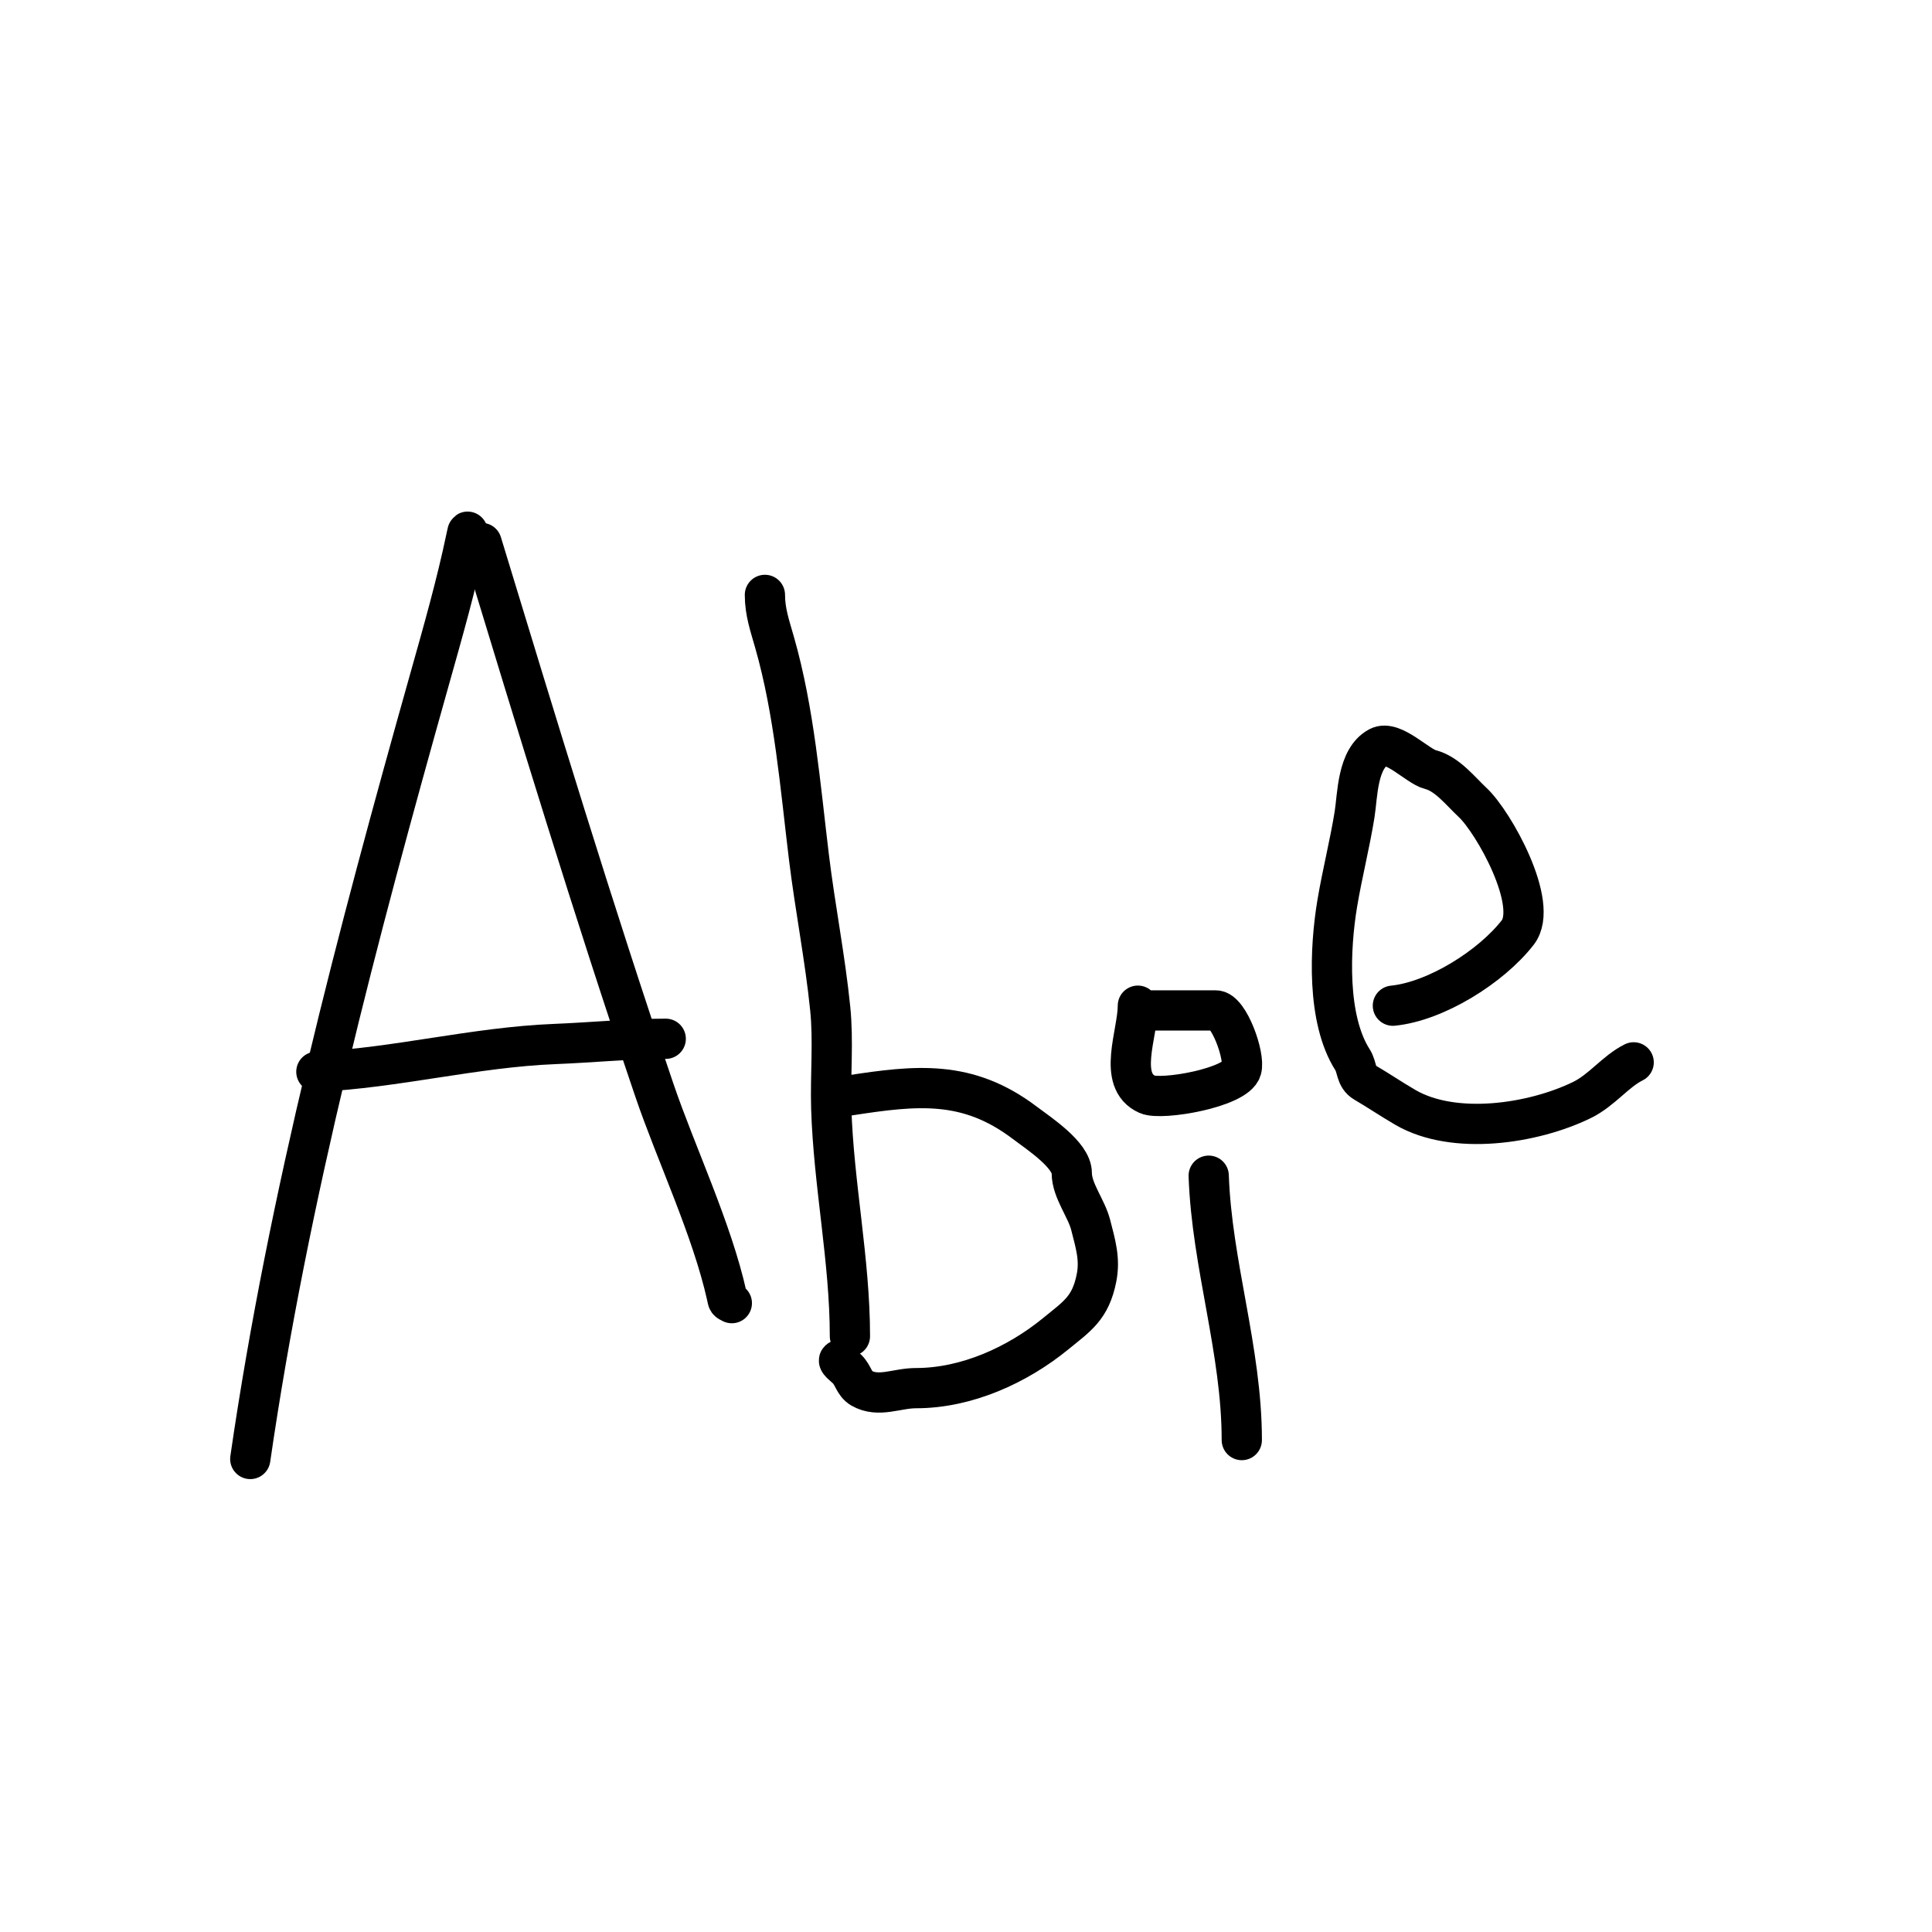 <svg width="24" height="24" viewBox="0 0 24 24" fill="none" xmlns="http://www.w3.org/2000/svg">
<path d="M3.109 18.124C3.582 14.861 4.442 11.615 5.334 8.446C5.5 7.856 5.669 7.267 5.794 6.667C5.818 6.55 5.807 6.623 5.807 6.686" stroke="black" stroke-width="0.5" stroke-linecap="round"/>
<path d="M5.983 6.745C6.675 9.017 7.366 11.296 8.13 13.546C8.396 14.327 8.845 15.271 9.029 16.1C9.044 16.167 9.034 16.16 9.091 16.188" stroke="black" stroke-width="0.5" stroke-linecap="round"/>
<path d="M3.93 13.314C4.921 13.267 5.895 13.009 6.892 12.969C7.349 12.951 7.813 12.904 8.27 12.904" stroke="black" stroke-width="0.5" stroke-linecap="round"/>
<path d="M9.502 7.39C9.502 7.603 9.564 7.775 9.622 7.98C9.867 8.835 9.942 9.769 10.049 10.649C10.125 11.273 10.25 11.903 10.313 12.526C10.355 12.934 10.314 13.353 10.326 13.764C10.355 14.712 10.558 15.656 10.558 16.599" stroke="black" stroke-width="0.5" stroke-linecap="round"/>
<path d="M10.558 13.607C11.384 13.48 12.018 13.409 12.728 13.946C12.905 14.08 13.314 14.346 13.314 14.572C13.314 14.789 13.495 15.006 13.549 15.217C13.609 15.453 13.668 15.64 13.621 15.876C13.546 16.251 13.382 16.349 13.112 16.57C12.639 16.956 12.01 17.244 11.379 17.244C11.137 17.244 10.915 17.366 10.701 17.244C10.611 17.192 10.601 17.085 10.525 17.009C10.494 16.978 10.378 16.892 10.44 16.892" stroke="black" stroke-width="0.5" stroke-linecap="round"/>
<path d="M15.015 14.605C15.053 15.709 15.426 16.775 15.426 17.889" stroke="black" stroke-width="0.5" stroke-linecap="round"/>
<path d="M14.135 12.493C14.135 12.842 13.873 13.426 14.253 13.595C14.429 13.673 15.357 13.513 15.422 13.282C15.469 13.12 15.266 12.552 15.103 12.552C14.839 12.552 14.575 12.552 14.311 12.552" stroke="black" stroke-width="0.5" stroke-linecap="round"/>
<path d="M17.303 12.493C17.836 12.44 18.522 12.011 18.854 11.584C19.127 11.233 18.552 10.208 18.293 9.968C18.142 9.827 17.978 9.613 17.769 9.56C17.61 9.521 17.304 9.187 17.127 9.28C16.859 9.421 16.865 9.88 16.827 10.118C16.768 10.485 16.674 10.852 16.612 11.222C16.519 11.779 16.479 12.658 16.801 13.164C16.863 13.261 16.839 13.379 16.951 13.445C17.12 13.544 17.285 13.656 17.459 13.757C18.064 14.108 19.043 13.961 19.649 13.666C19.9 13.544 20.064 13.312 20.294 13.197" stroke="black" stroke-width="0.5" stroke-linecap="round"/>
</svg>
